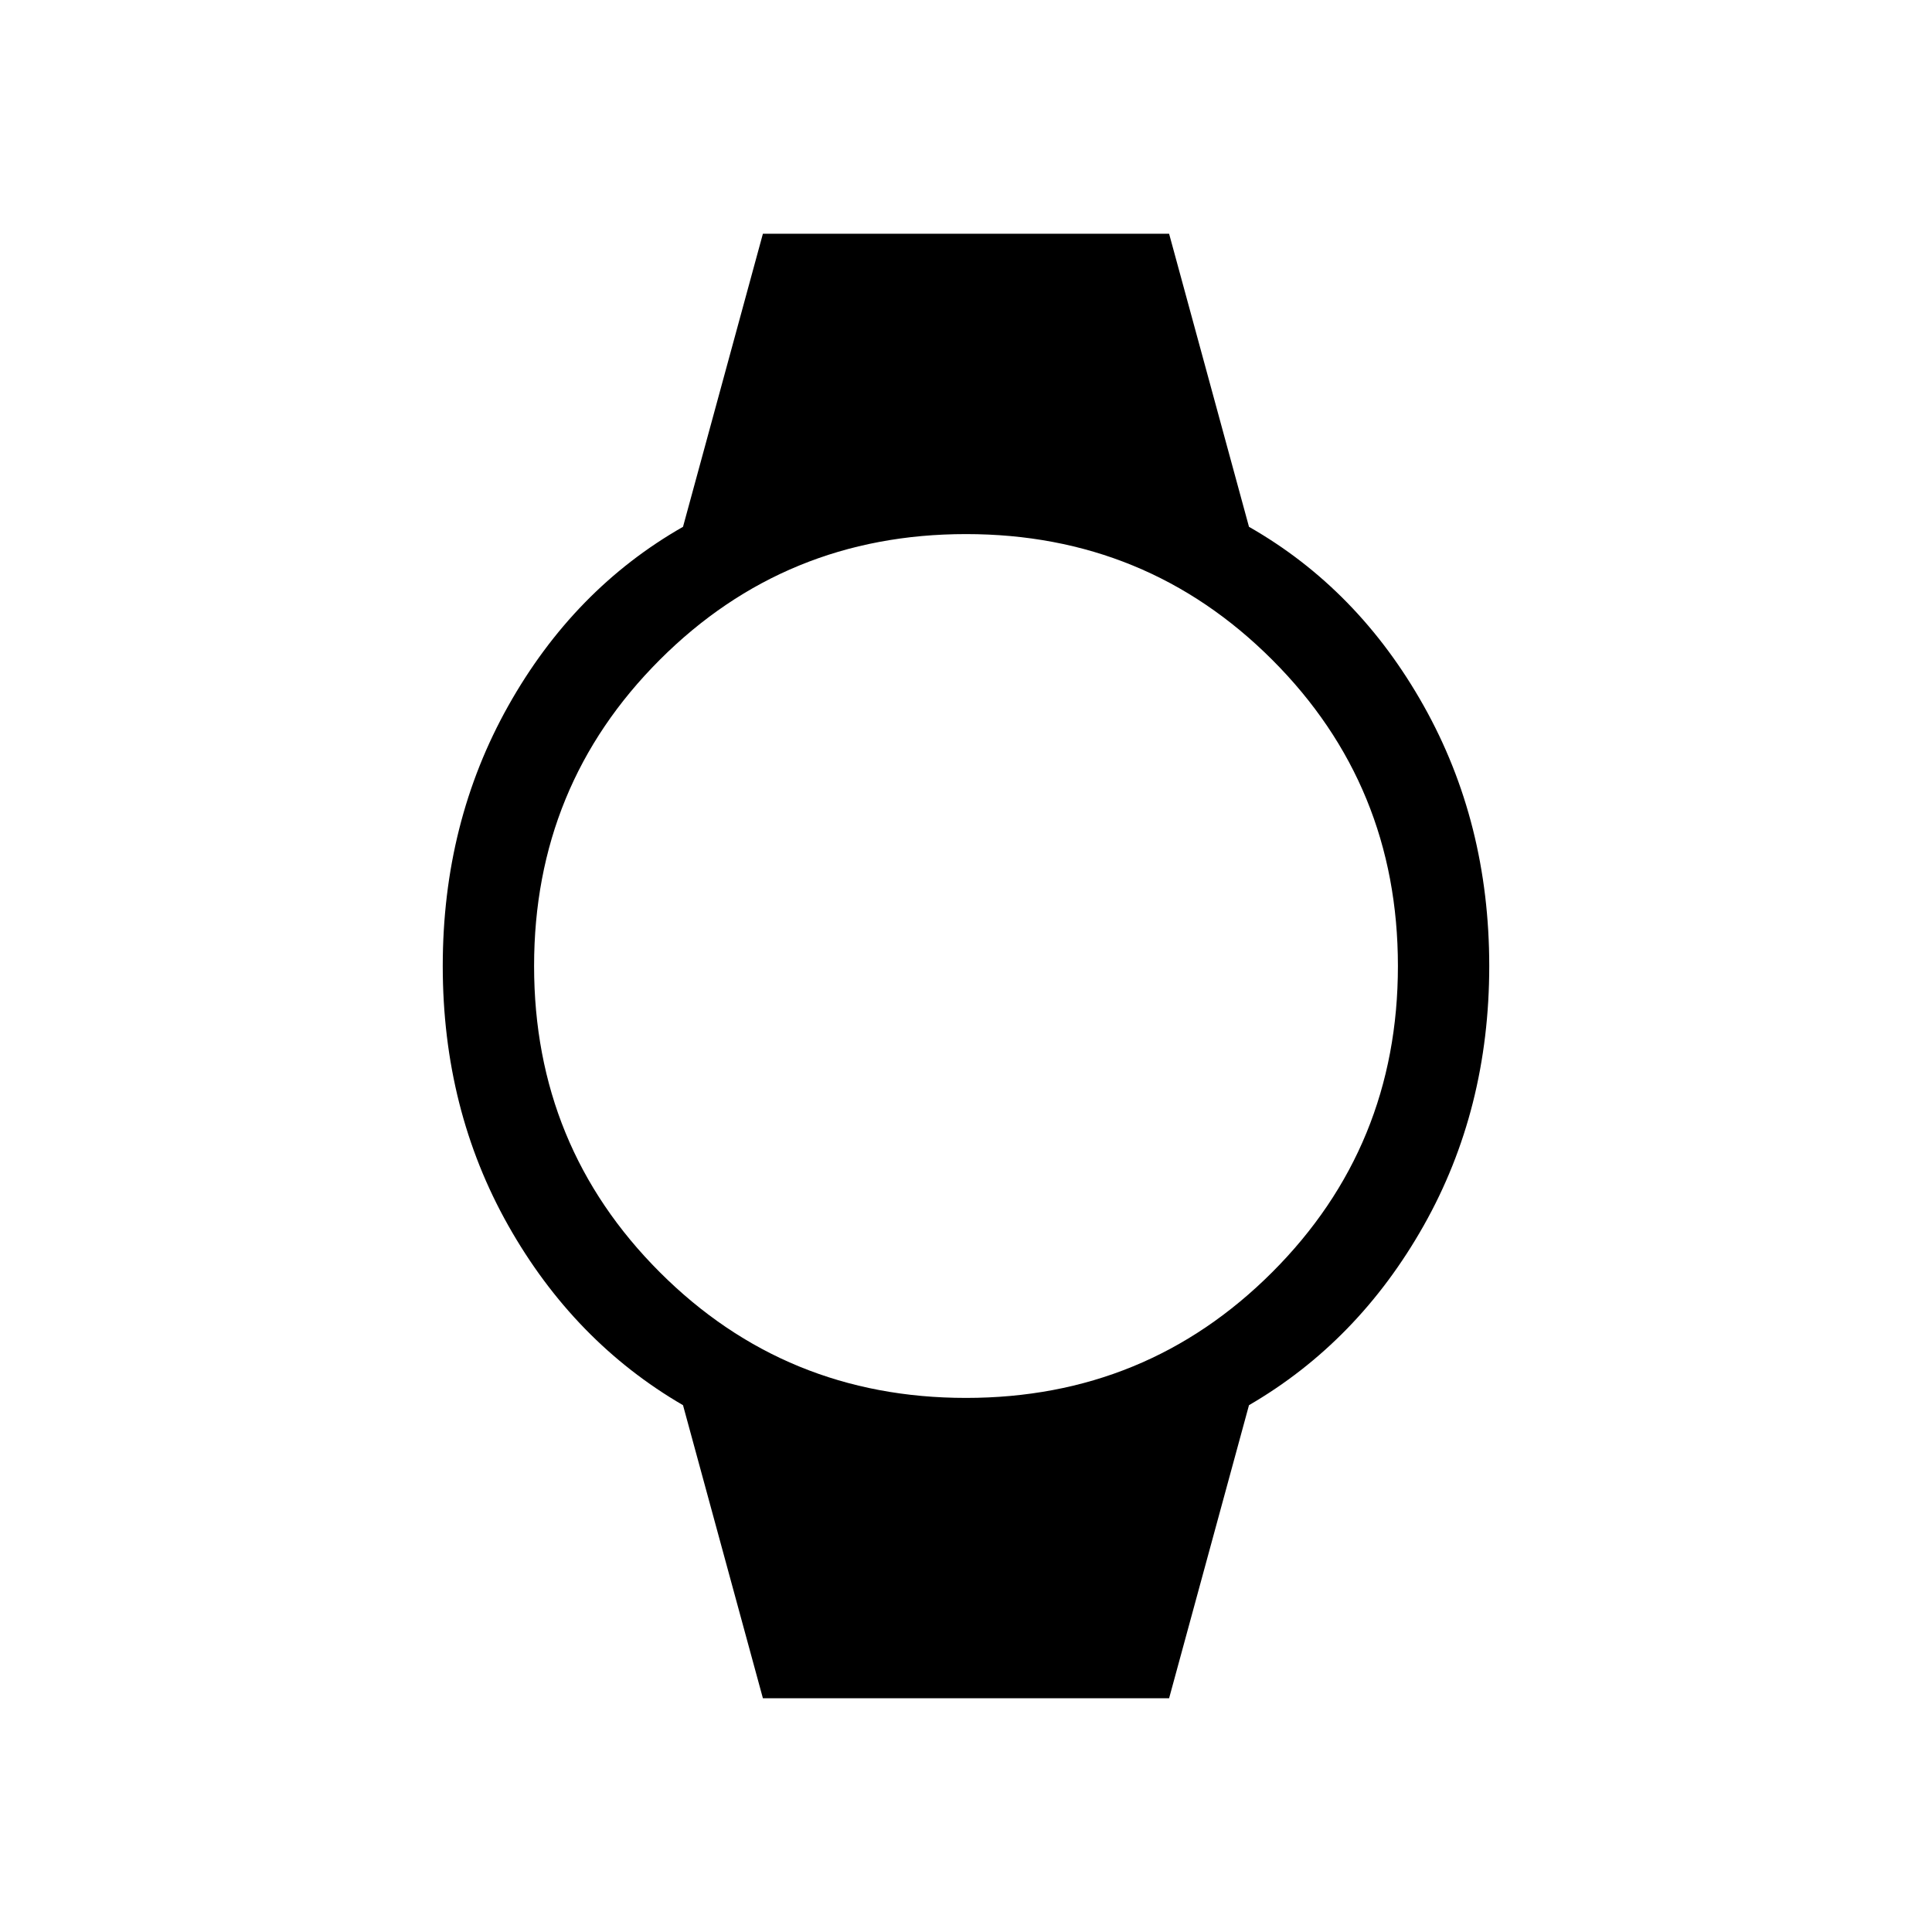 <svg xmlns="http://www.w3.org/2000/svg" width="48" height="48" viewBox="0 -960 960 960"><path d="M379.078-116.156 339.386-261.77q-54.231-31.538-86.808-89.23-32.577-57.693-32.577-129t32.577-129.307q32.577-58 86.808-88.923l39.692-145.614h201.844l39.692 145.614q54.231 30.923 86.808 88.923 32.577 58 32.577 129.307 0 71.307-32.577 129-32.577 57.692-86.808 89.23l-39.692 145.614H379.078ZM480-265.385q89.692 0 152.154-62.461Q694.615-390.308 694.615-480t-62.461-152.154Q569.692-694.615 480-694.615t-152.154 62.461Q265.385-569.692 265.385-480t62.461 152.154Q390.308-265.385 480-265.385Z"/></svg>
